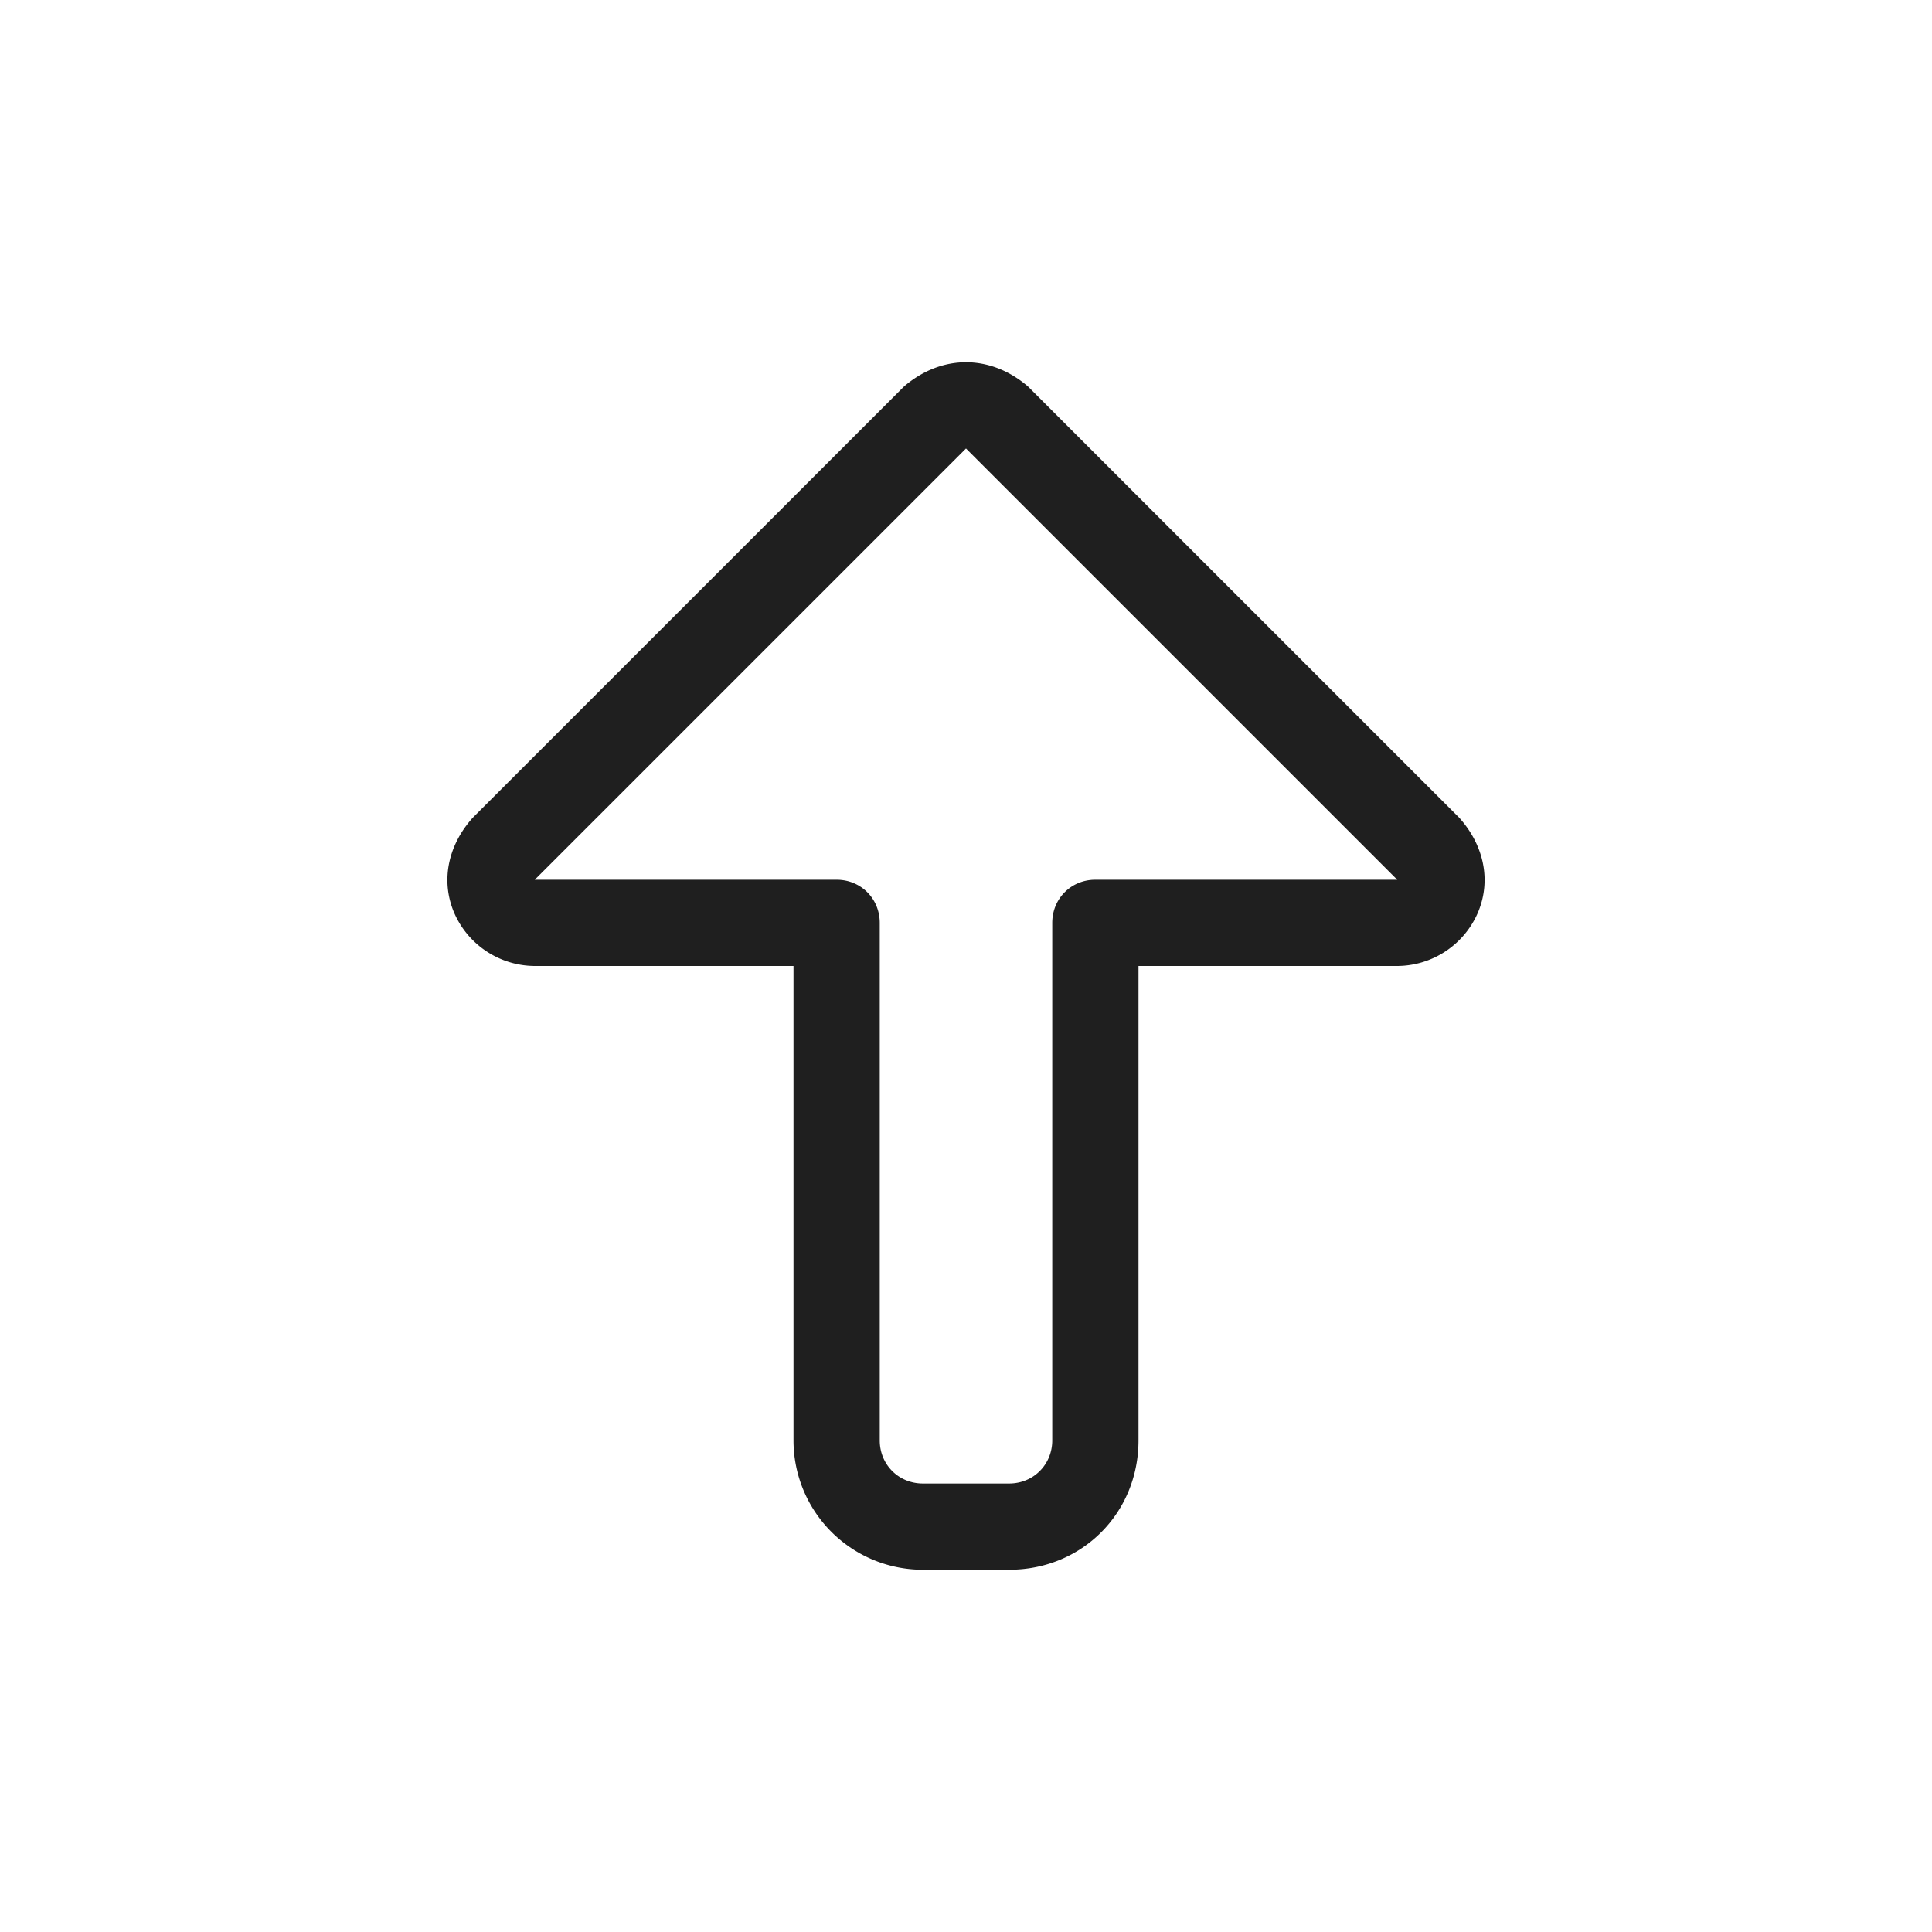 <svg xmlns="http://www.w3.org/2000/svg" width="56" height="56" fill="none" viewBox="0 0 56 56"><path fill="#1f1f1f" d="M26.203 11.203c.547-.469 1.172-.703 1.797-.703s1.25.234 1.797.703l12.5 12.5c.703.781.937 1.797.547 2.735A2.56 2.56 0 0 1 40.5 28H33v13.75c0 2.11-1.64 3.75-3.75 3.75h-2.5A3.75 3.75 0 0 1 23 41.75V28h-7.5a2.56 2.56 0 0 1-2.344-1.562c-.39-.938-.156-1.954.547-2.735zM40.5 25.5 28 13 15.5 25.5h8.75c.703 0 1.25.547 1.25 1.25v15c0 .703.547 1.25 1.25 1.25h2.5c.703 0 1.25-.547 1.25-1.25v-15c0-.703.547-1.25 1.25-1.25z"/></svg>